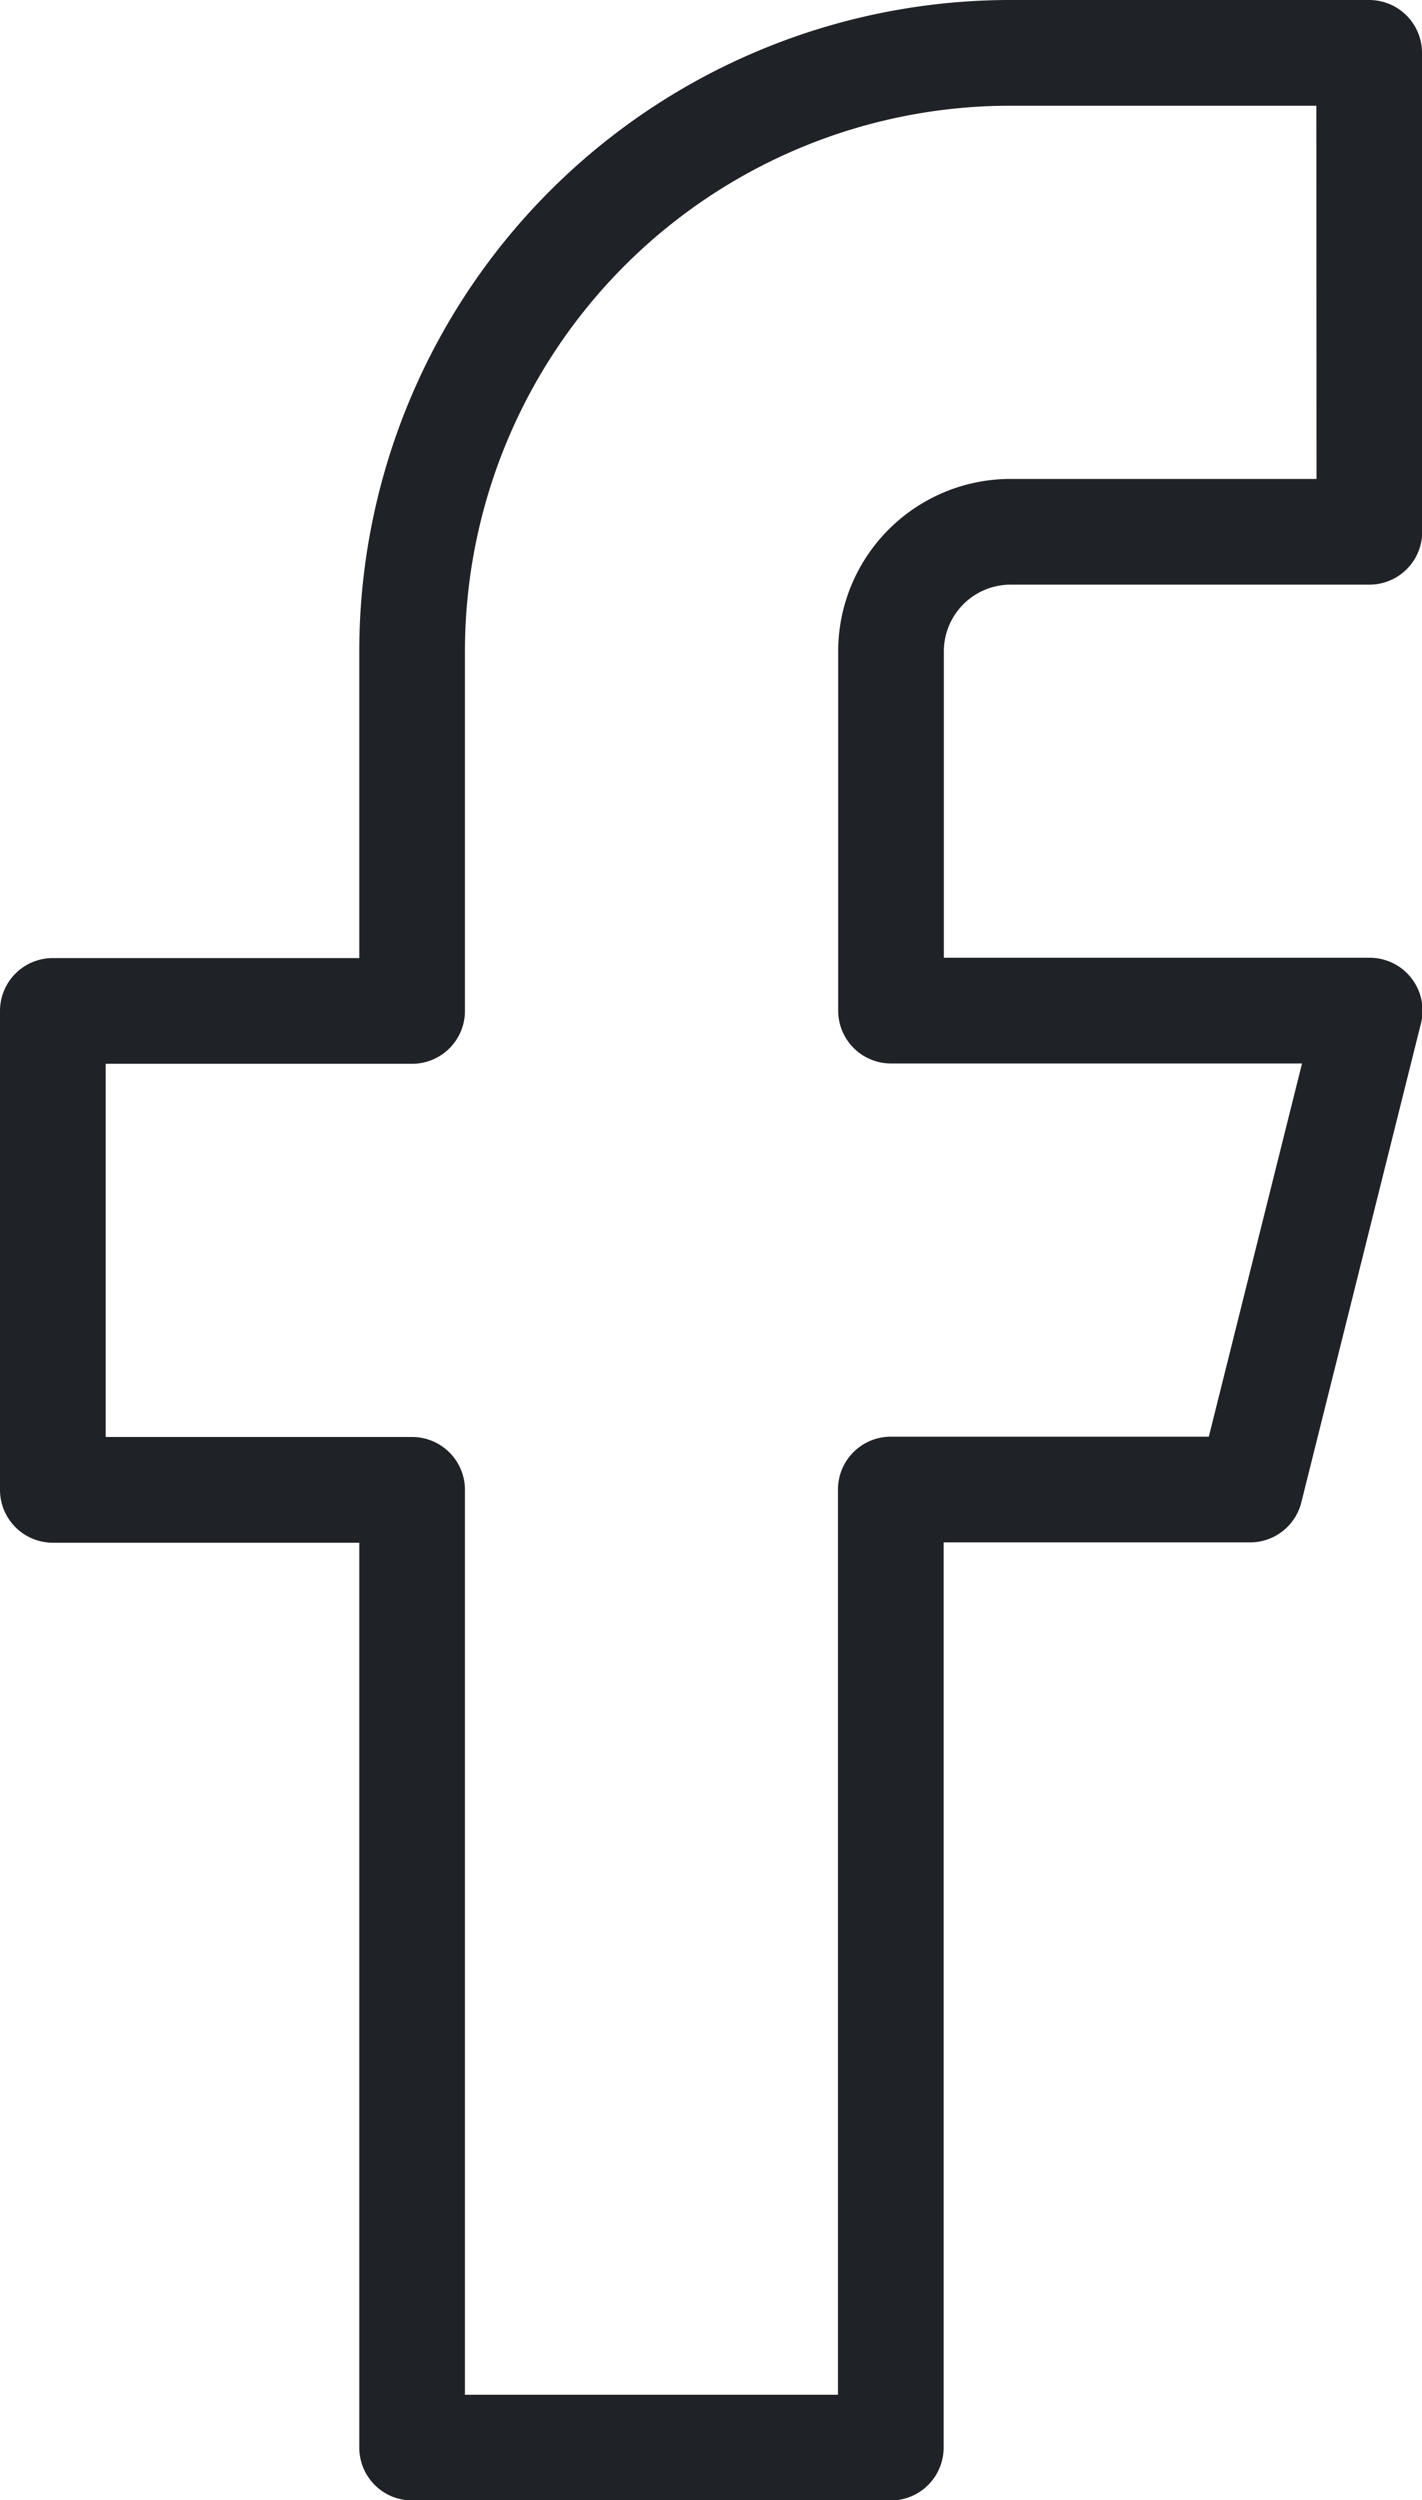 <svg xmlns="http://www.w3.org/2000/svg" width="13.457" height="23.648" viewBox="0 0 13.457 23.648">
  <path id="Icon_feather-facebook" data-name="Icon feather-facebook" d="M22.957,3h-3.4A5.662,5.662,0,0,0,13.9,8.662v3.4H10.5v4.53h3.4v9.059h4.53V16.589h3.4l1.132-4.53h-4.53v-3.4A1.132,1.132,0,0,1,19.559,7.53h3.4Z" transform="translate(-10 -2.5)" fill="none" stroke="#1f2227" stroke-linecap="round" stroke-linejoin="round" stroke-width="1"/>
</svg>
